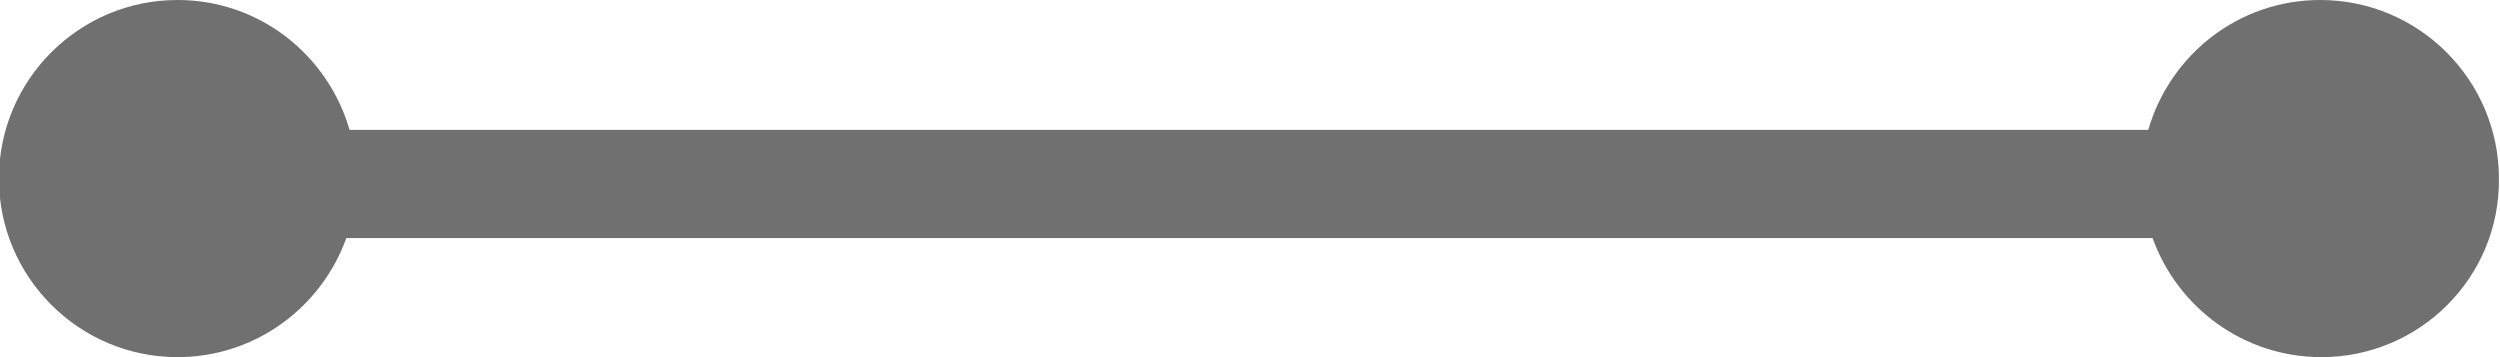 <?xml version="1.0" encoding="utf-8"?>
<!-- Generator: Adobe Illustrator 23.0.6, SVG Export Plug-In . SVG Version: 6.00 Build 0)  -->
<svg version="1.1" id="Layer_1" xmlns="http://www.w3.org/2000/svg" xmlns:xlink="http://www.w3.org/1999/xlink" x="0px" y="0px"
	 viewBox="0 0 231 33" style="enable-background:new 0 0 231 33;" xml:space="preserve">
<style type="text/css">
	.st0{fill:#707070;}
</style>
<g transform="translate(7372 1586.999)">
	<path class="st0" d="M-7157.5-1554c-7.2,0-13.3-4.6-15.6-11h-166.9c-2.3,6.4-8.4,11-15.6,11c-9.1,0-16.5-7.4-16.5-16.5
		c0-9.1,7.4-16.5,16.5-16.5c7.6,0,13.9,5.1,15.9,12h166.2c2-6.9,8.3-12,15.9-12c9.1,0,16.5,7.4,16.5,16.5
		C-7141-1561.4-7148.4-1554-7157.5-1554z"/>
</g>
</svg>

